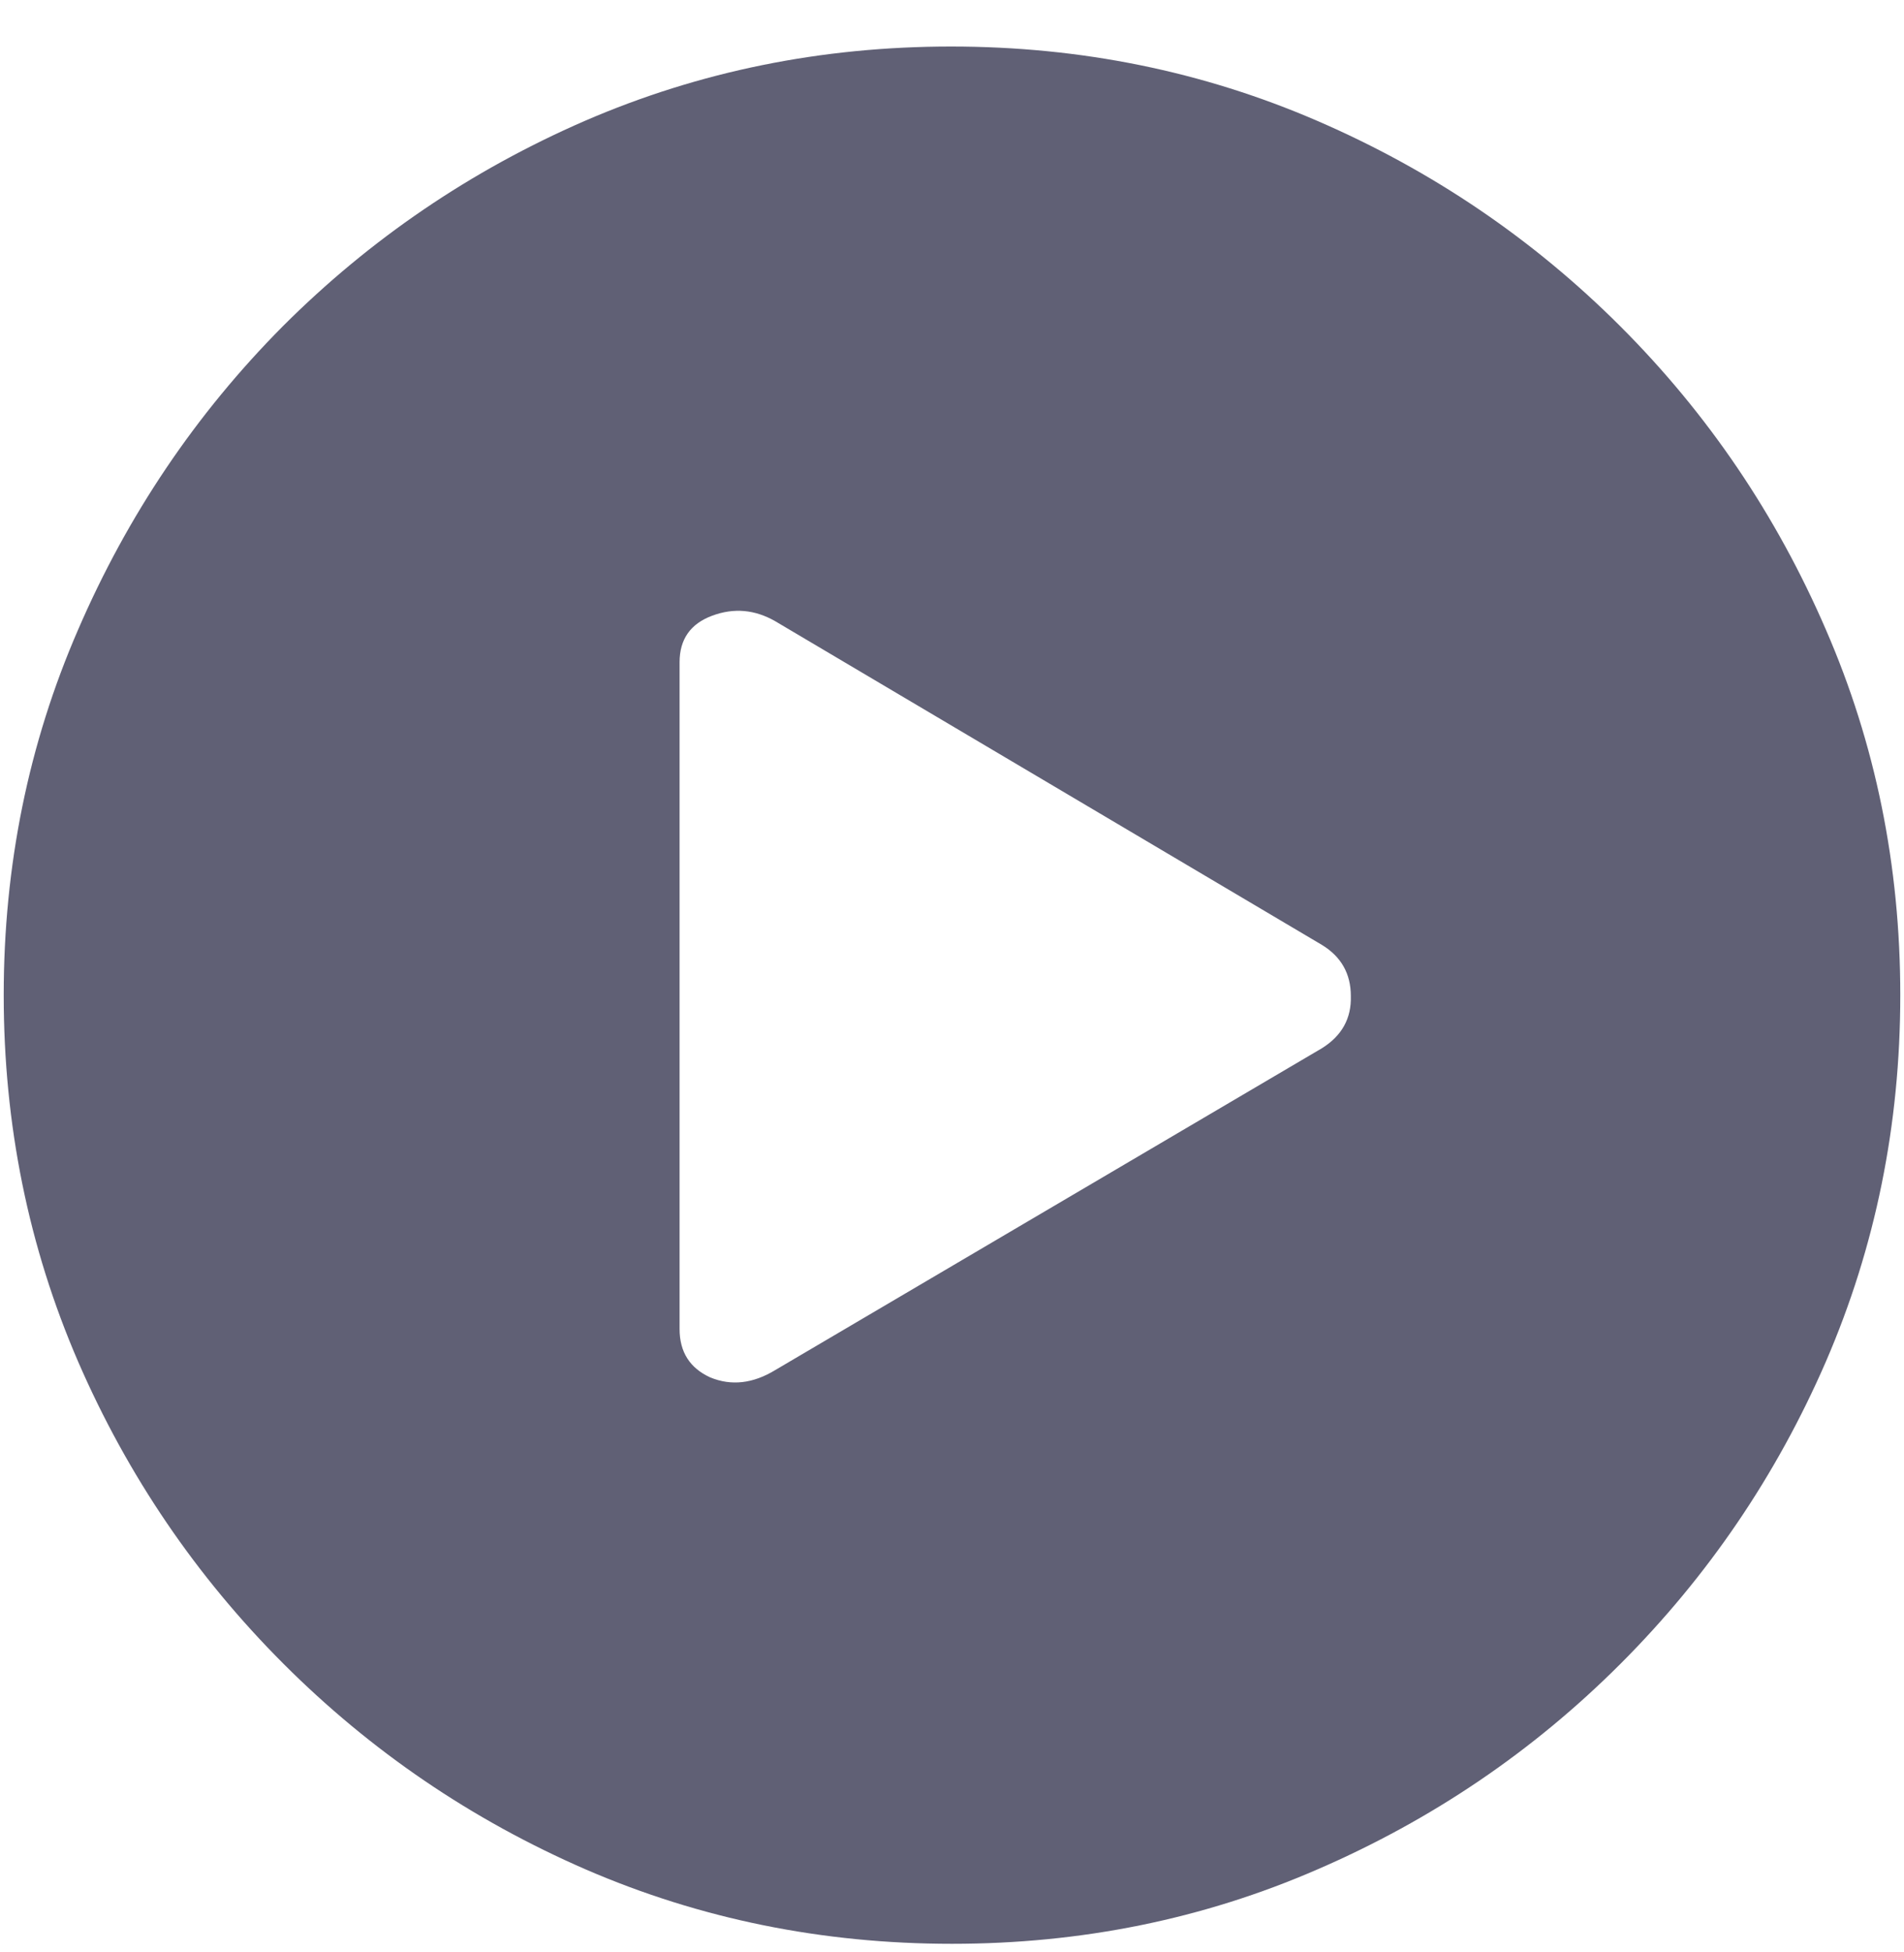 <svg width="40" height="41" viewBox="0 0 40 41" fill="none" xmlns="http://www.w3.org/2000/svg">
    <path d="M20 40.82C22.721 40.82 25.28 40.3 27.676 39.258C30.085 38.216 32.207 36.777 34.043 34.941C35.879 33.105 37.318 30.99 38.359 28.594C39.401 26.185 39.922 23.62 39.922 20.898C39.922 18.177 39.401 15.618 38.359 13.223C37.318 10.814 35.879 8.691 34.043 6.855C32.207 5.02 30.085 3.581 27.676 2.539C25.267 1.497 22.702 0.977 19.98 0.977C17.259 0.977 14.694 1.497 12.285 2.539C9.889 3.581 7.773 5.02 5.938 6.855C4.115 8.691 2.682 10.814 1.641 13.223C0.599 15.618 0.078 18.177 0.078 20.898C0.078 23.62 0.599 26.185 1.641 28.594C2.682 30.99 4.121 33.105 5.957 34.941C7.793 36.777 9.909 38.216 12.305 39.258C14.713 40.3 17.279 40.82 20 40.82ZM16.289 28.77C15.82 29.056 15.365 29.108 14.922 28.926C14.492 28.73 14.277 28.392 14.277 27.91V13.906C14.277 13.425 14.505 13.099 14.961 12.93C15.417 12.76 15.859 12.8 16.289 13.047L27.773 19.844C28.177 20.091 28.379 20.449 28.379 20.918C28.392 21.387 28.19 21.751 27.773 22.012L16.289 28.77Z" fill="#606075"/>
</svg>
